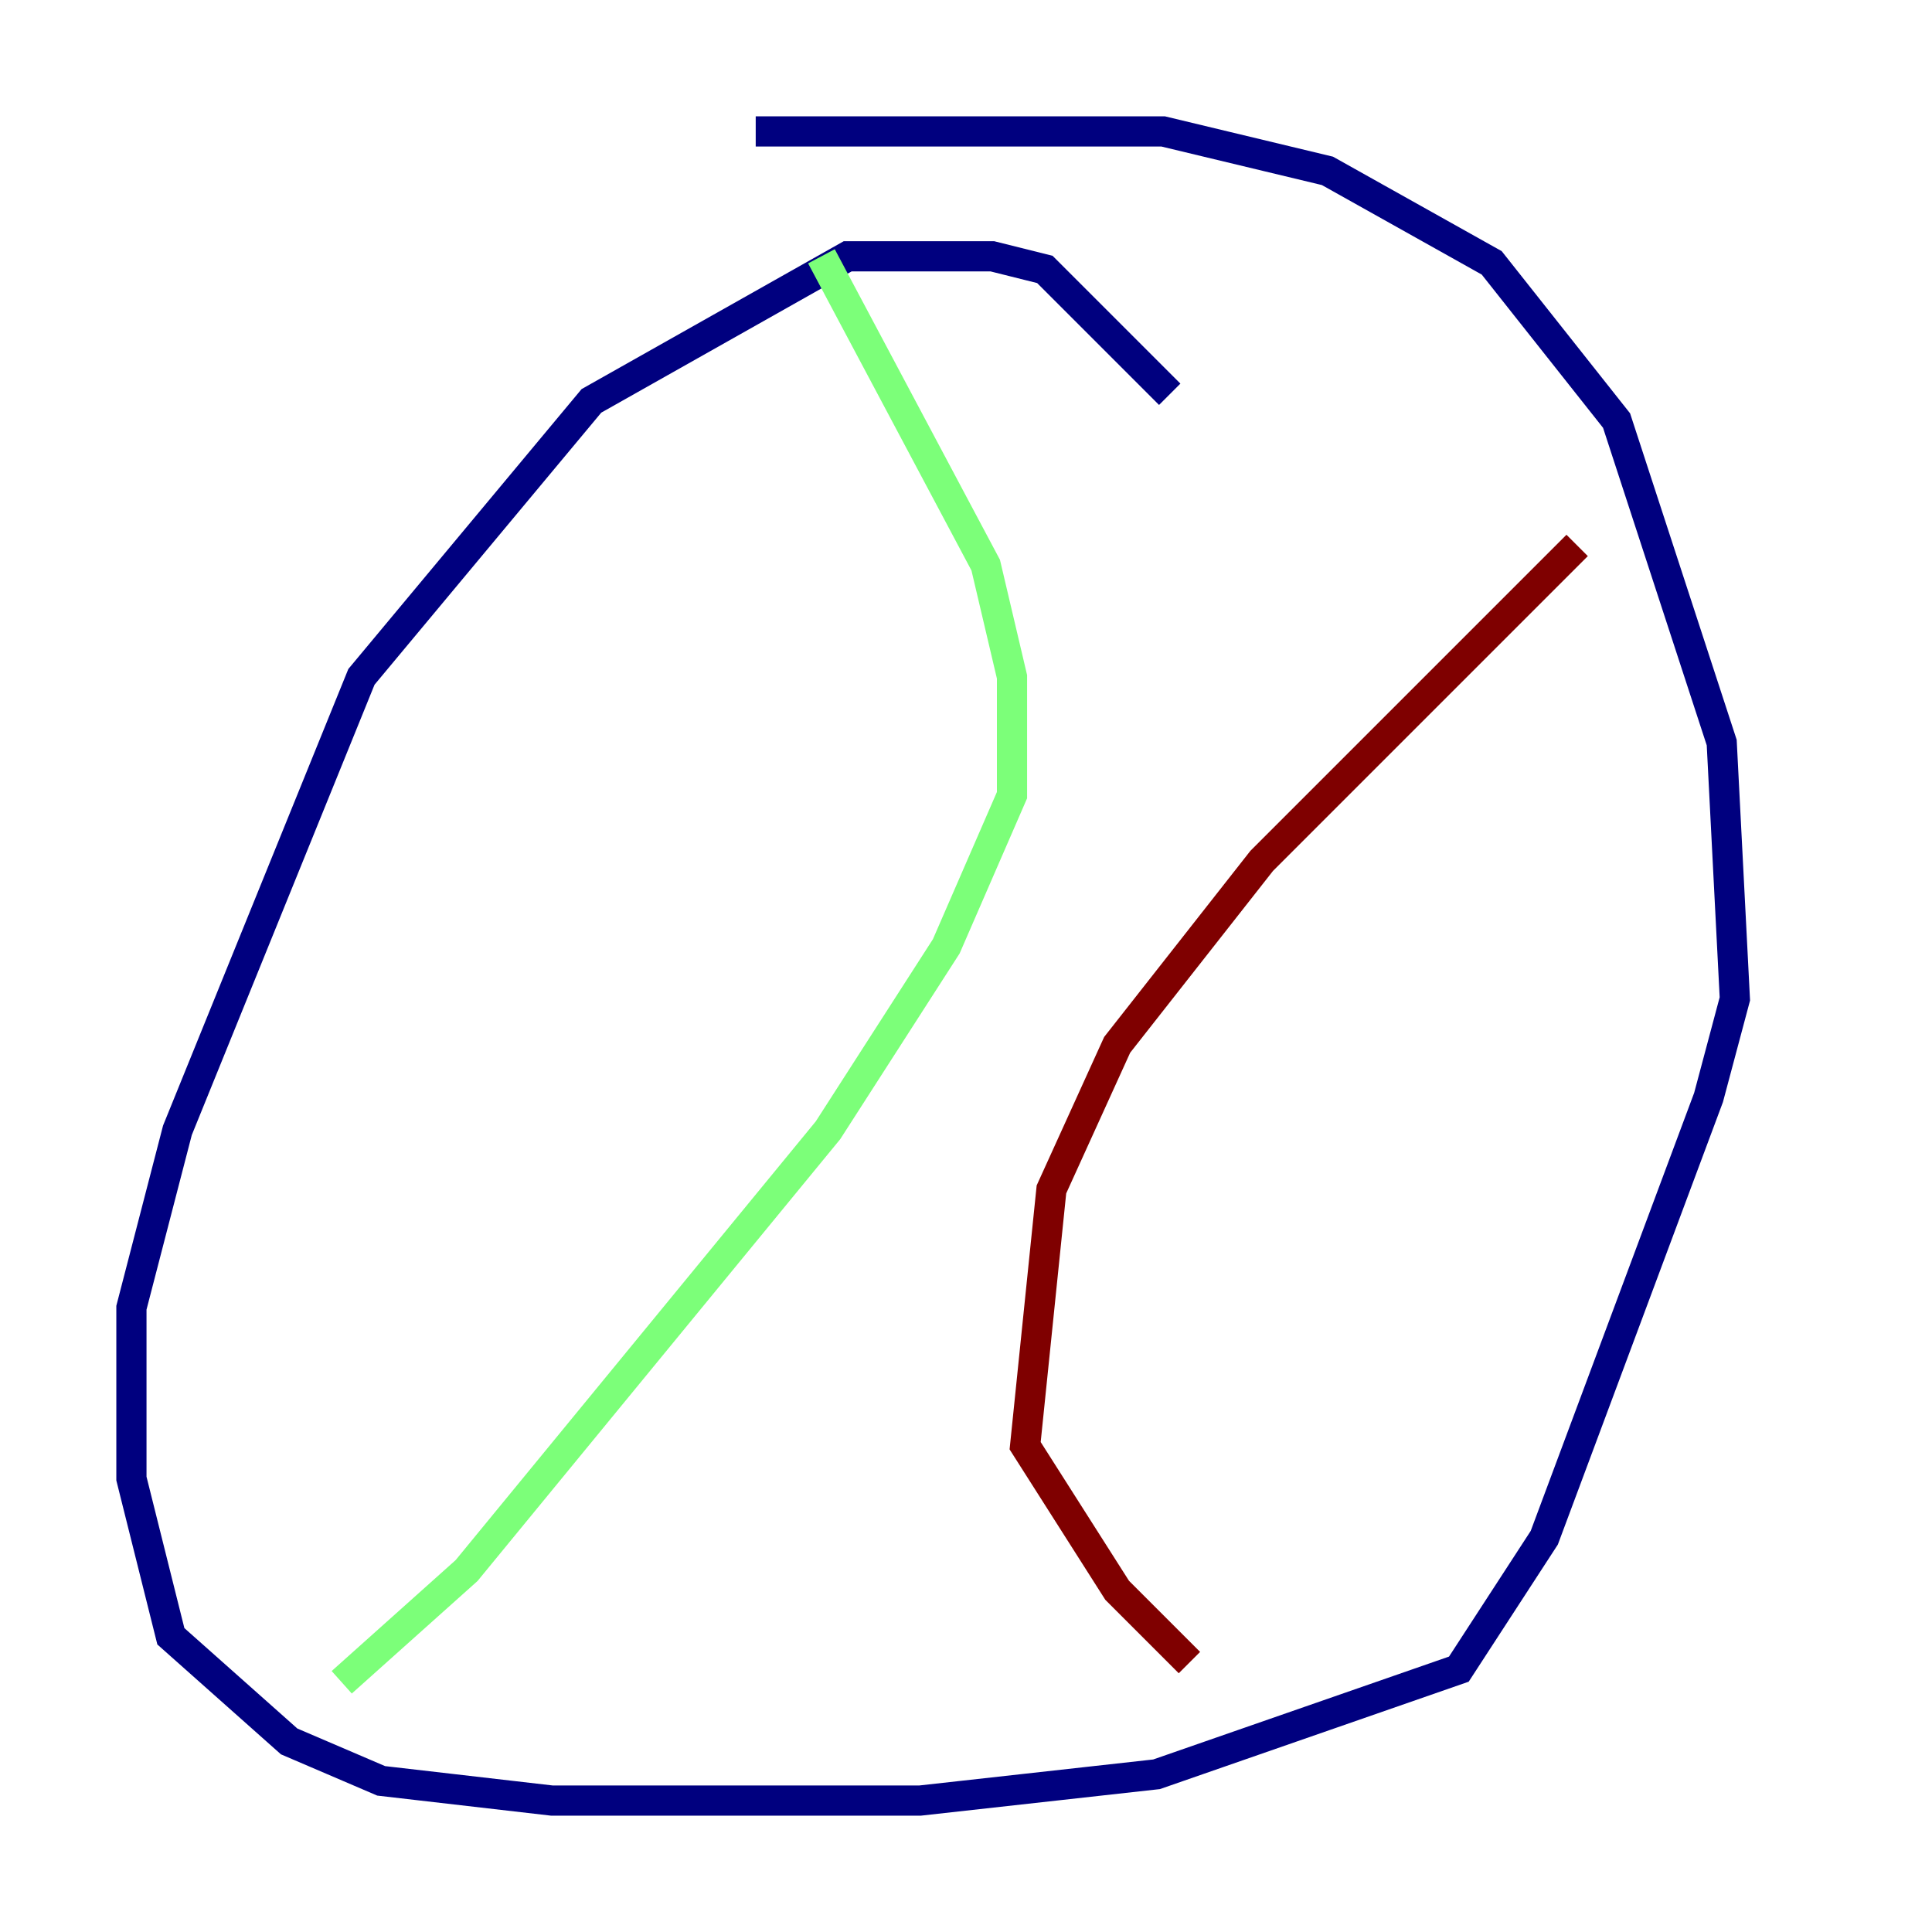 <?xml version="1.0" encoding="utf-8" ?>
<svg baseProfile="tiny" height="128" version="1.2" viewBox="0,0,128,128" width="128" xmlns="http://www.w3.org/2000/svg" xmlns:ev="http://www.w3.org/2001/xml-events" xmlns:xlink="http://www.w3.org/1999/xlink"><defs /><polyline fill="none" points="77.497,26.122 69.225,17.85 65.742,16.98 56.163,16.98 39.184,26.558 23.946,44.843 11.755,74.884 8.707,86.639 8.707,97.959 11.32,108.408 19.157,115.374 25.252,117.986 36.571,119.293 60.952,119.293 76.626,117.551 96.653,110.585 102.313,101.878 113.197,72.707 114.939,66.177 114.068,49.197 107.102,27.864 98.83,17.415 87.946,11.32 77.061,8.707 50.068,8.707" stroke="#00007f" stroke-width="2" /><polyline fill="none" points="54.422,16.98 65.306,37.442 67.048,44.843 67.048,52.68 62.694,62.694 54.857,74.884 30.912,104.054 22.64,111.456" stroke="#7cff79" stroke-width="2" /><polyline fill="none" points="104.49,36.136 83.592,57.034 74.014,69.225 69.66,78.803 67.918,95.782 74.014,105.361 78.803,110.15" stroke="#7f0000" stroke-width="2" /></svg>